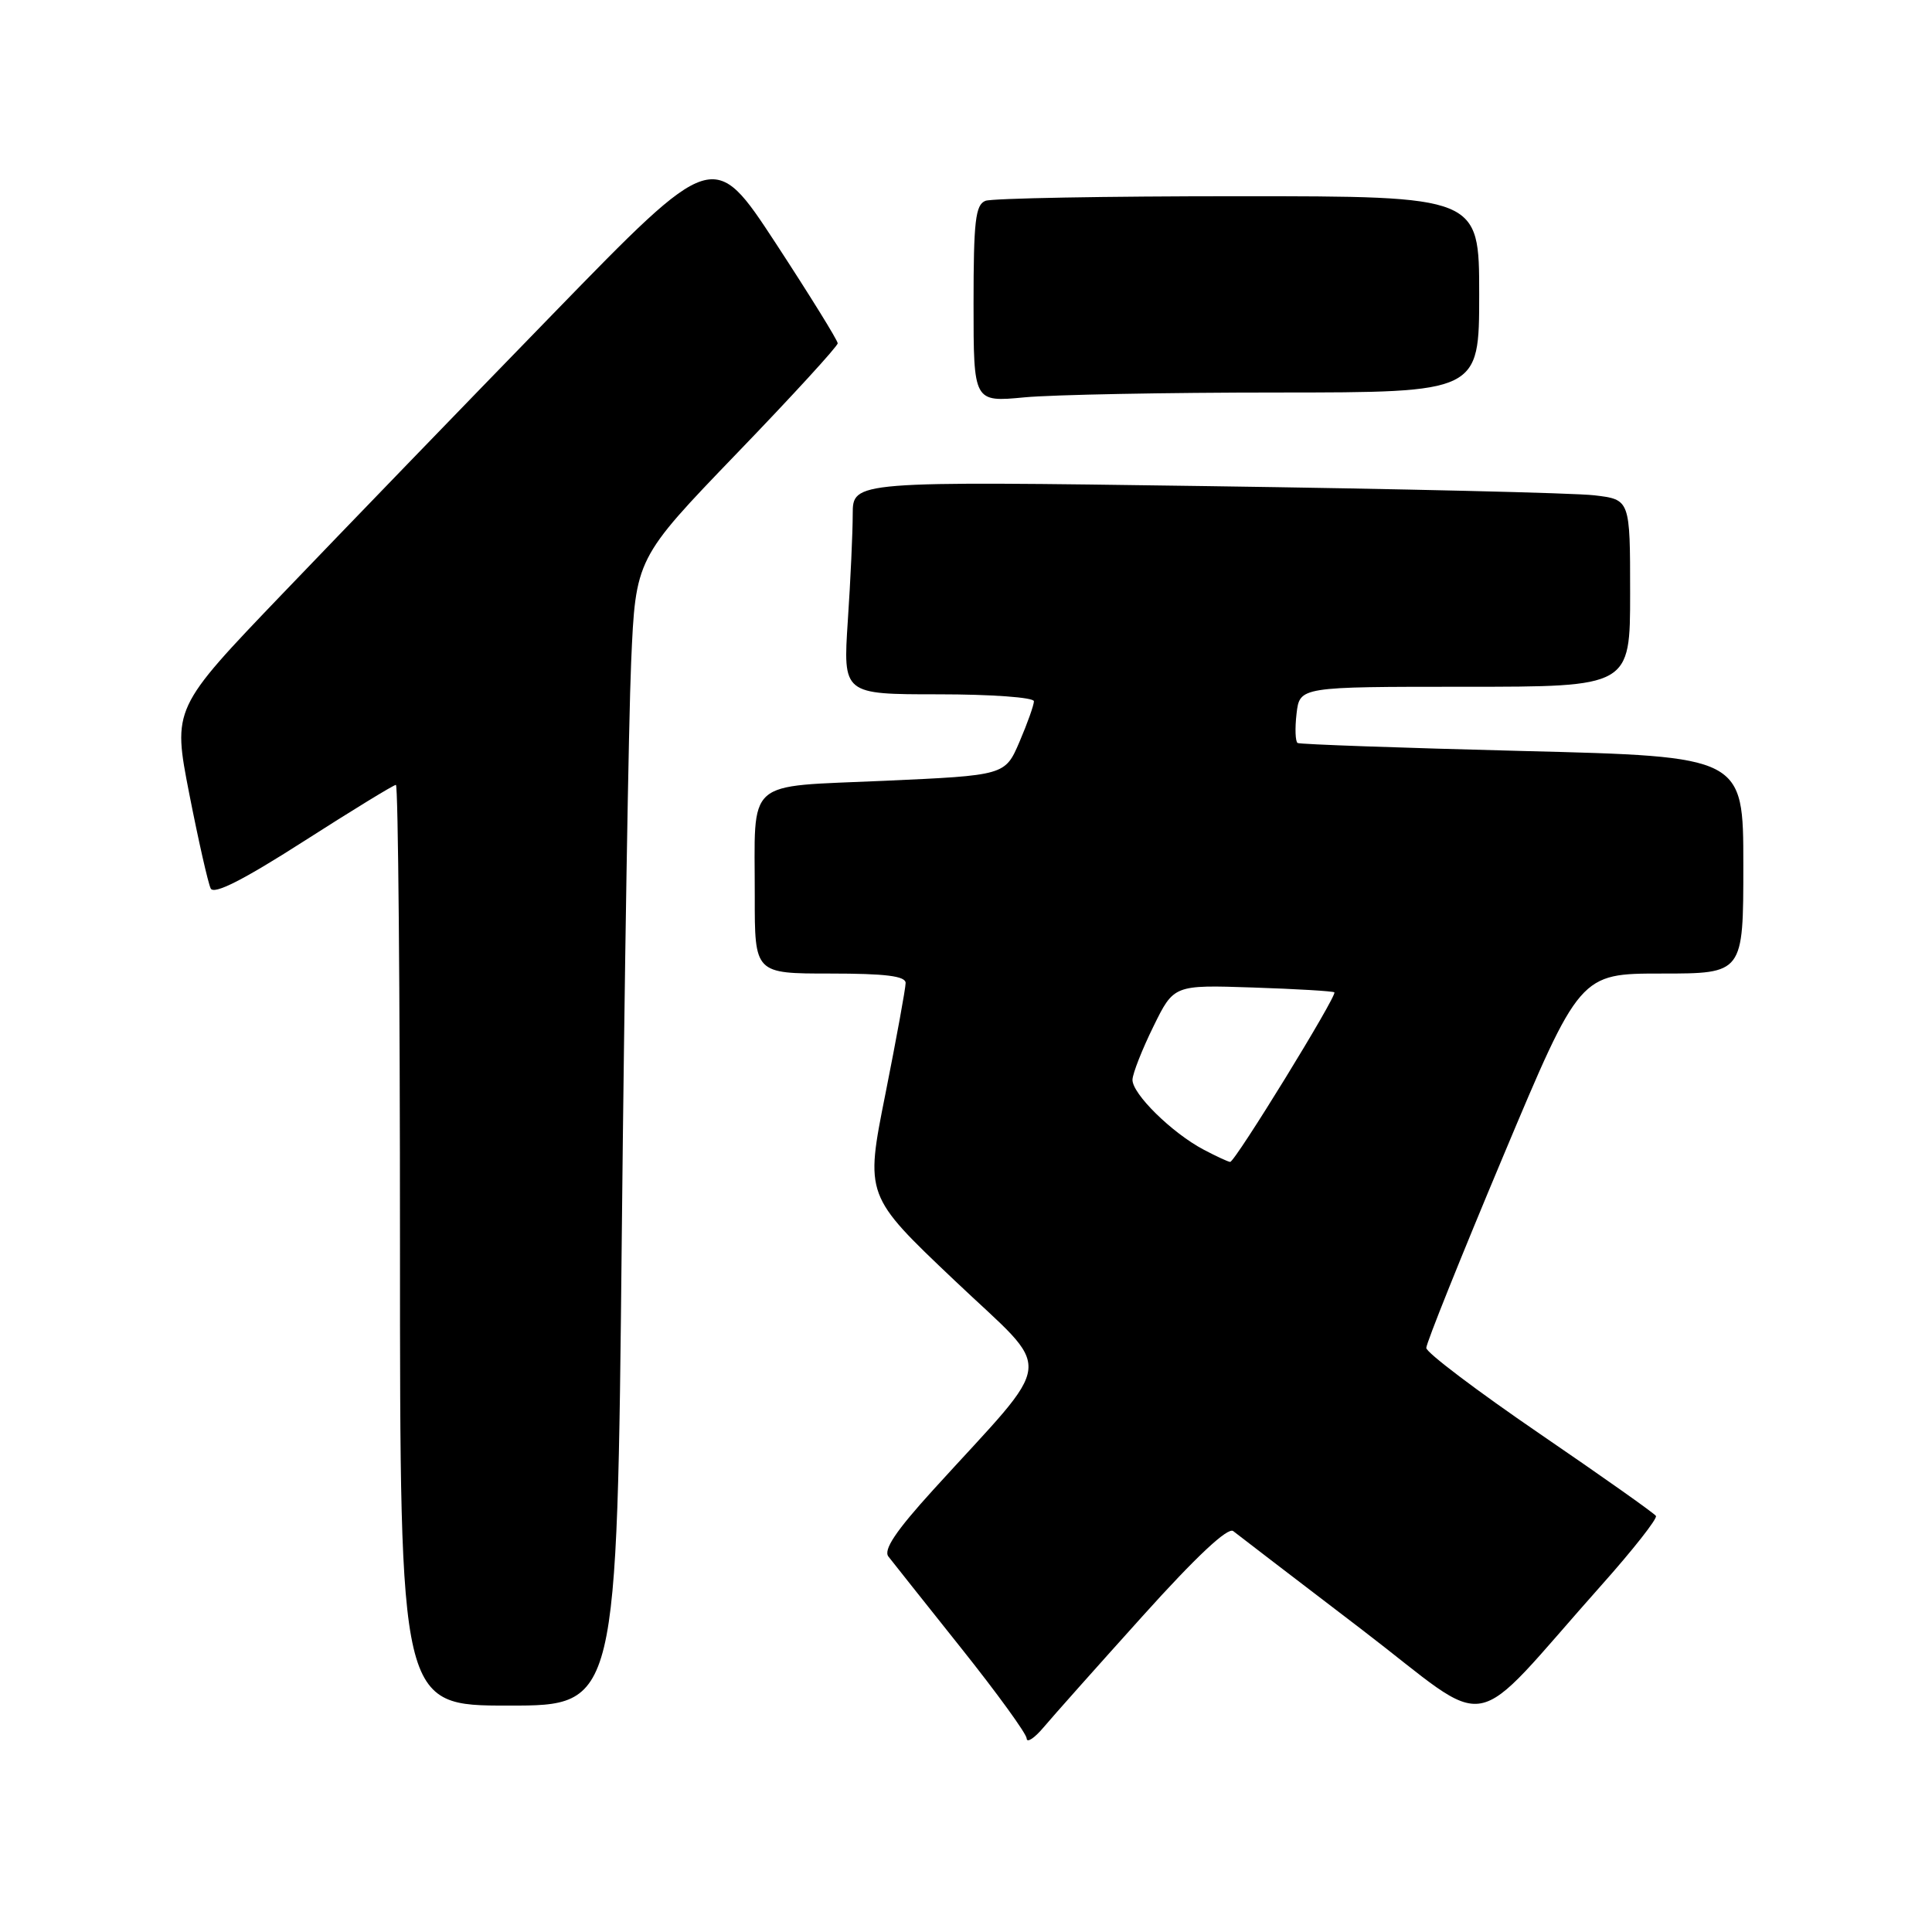<?xml version="1.0" encoding="UTF-8" standalone="no"?>
<!DOCTYPE svg PUBLIC "-//W3C//DTD SVG 1.1//EN" "http://www.w3.org/Graphics/SVG/1.1/DTD/svg11.dtd" >
<svg xmlns="http://www.w3.org/2000/svg" xmlns:xlink="http://www.w3.org/1999/xlink" version="1.1" viewBox="0 0 256 256">
 <g >
 <path fill="currentColor"
d=" M 151.41 214.13 C 158.50 206.25 162.70 202.32 163.41 202.88 C 164.01 203.36 171.64 209.20 180.36 215.86 C 198.30 229.57 194.12 230.34 212.24 210.00 C 216.40 205.33 219.63 201.22 219.42 200.87 C 219.21 200.52 212.27 195.62 204.02 189.98 C 195.76 184.33 188.99 179.22 188.99 178.61 C 188.98 178.00 193.56 166.59 199.16 153.25 C 209.34 129.00 209.34 129.00 220.17 129.00 C 231.00 129.00 231.00 129.00 231.00 114.62 C 231.00 100.24 231.00 100.24 201.75 99.51 C 185.66 99.10 172.25 98.63 171.94 98.45 C 171.64 98.27 171.57 96.52 171.80 94.56 C 172.22 91.00 172.22 91.00 194.11 91.00 C 216.00 91.00 216.00 91.00 216.00 78.59 C 216.00 66.19 216.00 66.19 211.25 65.63 C 208.64 65.32 185.46 64.77 159.75 64.41 C 113.00 63.75 113.00 63.75 112.99 68.13 C 112.99 70.53 112.70 76.89 112.34 82.25 C 111.70 92.00 111.70 92.00 124.35 92.00 C 131.35 92.00 137.00 92.41 137.00 92.92 C 137.00 93.42 136.14 95.84 135.09 98.29 C 133.18 102.74 133.18 102.74 117.18 103.46 C 98.46 104.31 100.03 102.91 100.01 118.75 C 100.00 129.00 100.00 129.00 110.00 129.00 C 117.33 129.00 120.00 129.33 120.00 130.25 C 120.00 130.94 118.79 137.56 117.32 144.96 C 114.63 158.42 114.63 158.42 126.47 169.65 C 139.84 182.35 140.15 179.26 123.63 197.44 C 118.71 202.85 117.03 205.36 117.72 206.25 C 118.25 206.94 122.58 212.38 127.34 218.36 C 132.10 224.33 136.02 229.73 136.04 230.36 C 136.06 230.98 137.07 230.32 138.29 228.87 C 139.50 227.43 145.41 220.79 151.41 214.13 Z  M 82.39 163.75 C 82.74 129.51 83.30 95.31 83.63 87.75 C 84.23 74.00 84.23 74.00 97.61 60.10 C 104.98 52.46 111.00 45.88 111.00 45.49 C 111.00 45.10 107.30 39.13 102.79 32.23 C 94.57 19.69 94.57 19.69 73.27 41.60 C 61.56 53.64 45.43 70.33 37.42 78.69 C 22.87 93.87 22.87 93.87 25.08 105.19 C 26.30 111.41 27.58 117.05 27.92 117.73 C 28.36 118.57 32.23 116.61 40.24 111.48 C 46.66 107.37 52.16 104.00 52.46 104.00 C 52.76 104.00 53.00 131.45 53.00 165.00 C 53.00 226.00 53.00 226.00 67.38 226.00 C 81.76 226.00 81.76 226.00 82.39 163.75 Z  M 169.25 52.01 C 196.00 52.00 196.00 52.00 196.00 39.00 C 196.00 26.00 196.00 26.00 164.08 26.00 C 146.53 26.00 131.45 26.27 130.58 26.61 C 129.25 27.12 129.00 29.29 129.00 40.25 C 129.00 53.29 129.00 53.29 135.75 52.65 C 139.46 52.30 154.54 52.01 169.25 52.01 Z  M 159.50 152.34 C 155.30 150.13 149.99 144.91 150.06 143.05 C 150.10 142.20 151.35 139.03 152.84 136.00 C 155.54 130.50 155.54 130.50 166.02 130.85 C 171.78 131.04 176.64 131.33 176.81 131.49 C 177.22 131.89 163.63 154.00 163.00 153.96 C 162.72 153.94 161.15 153.21 159.50 152.34 Z "/>
</g>
</svg>